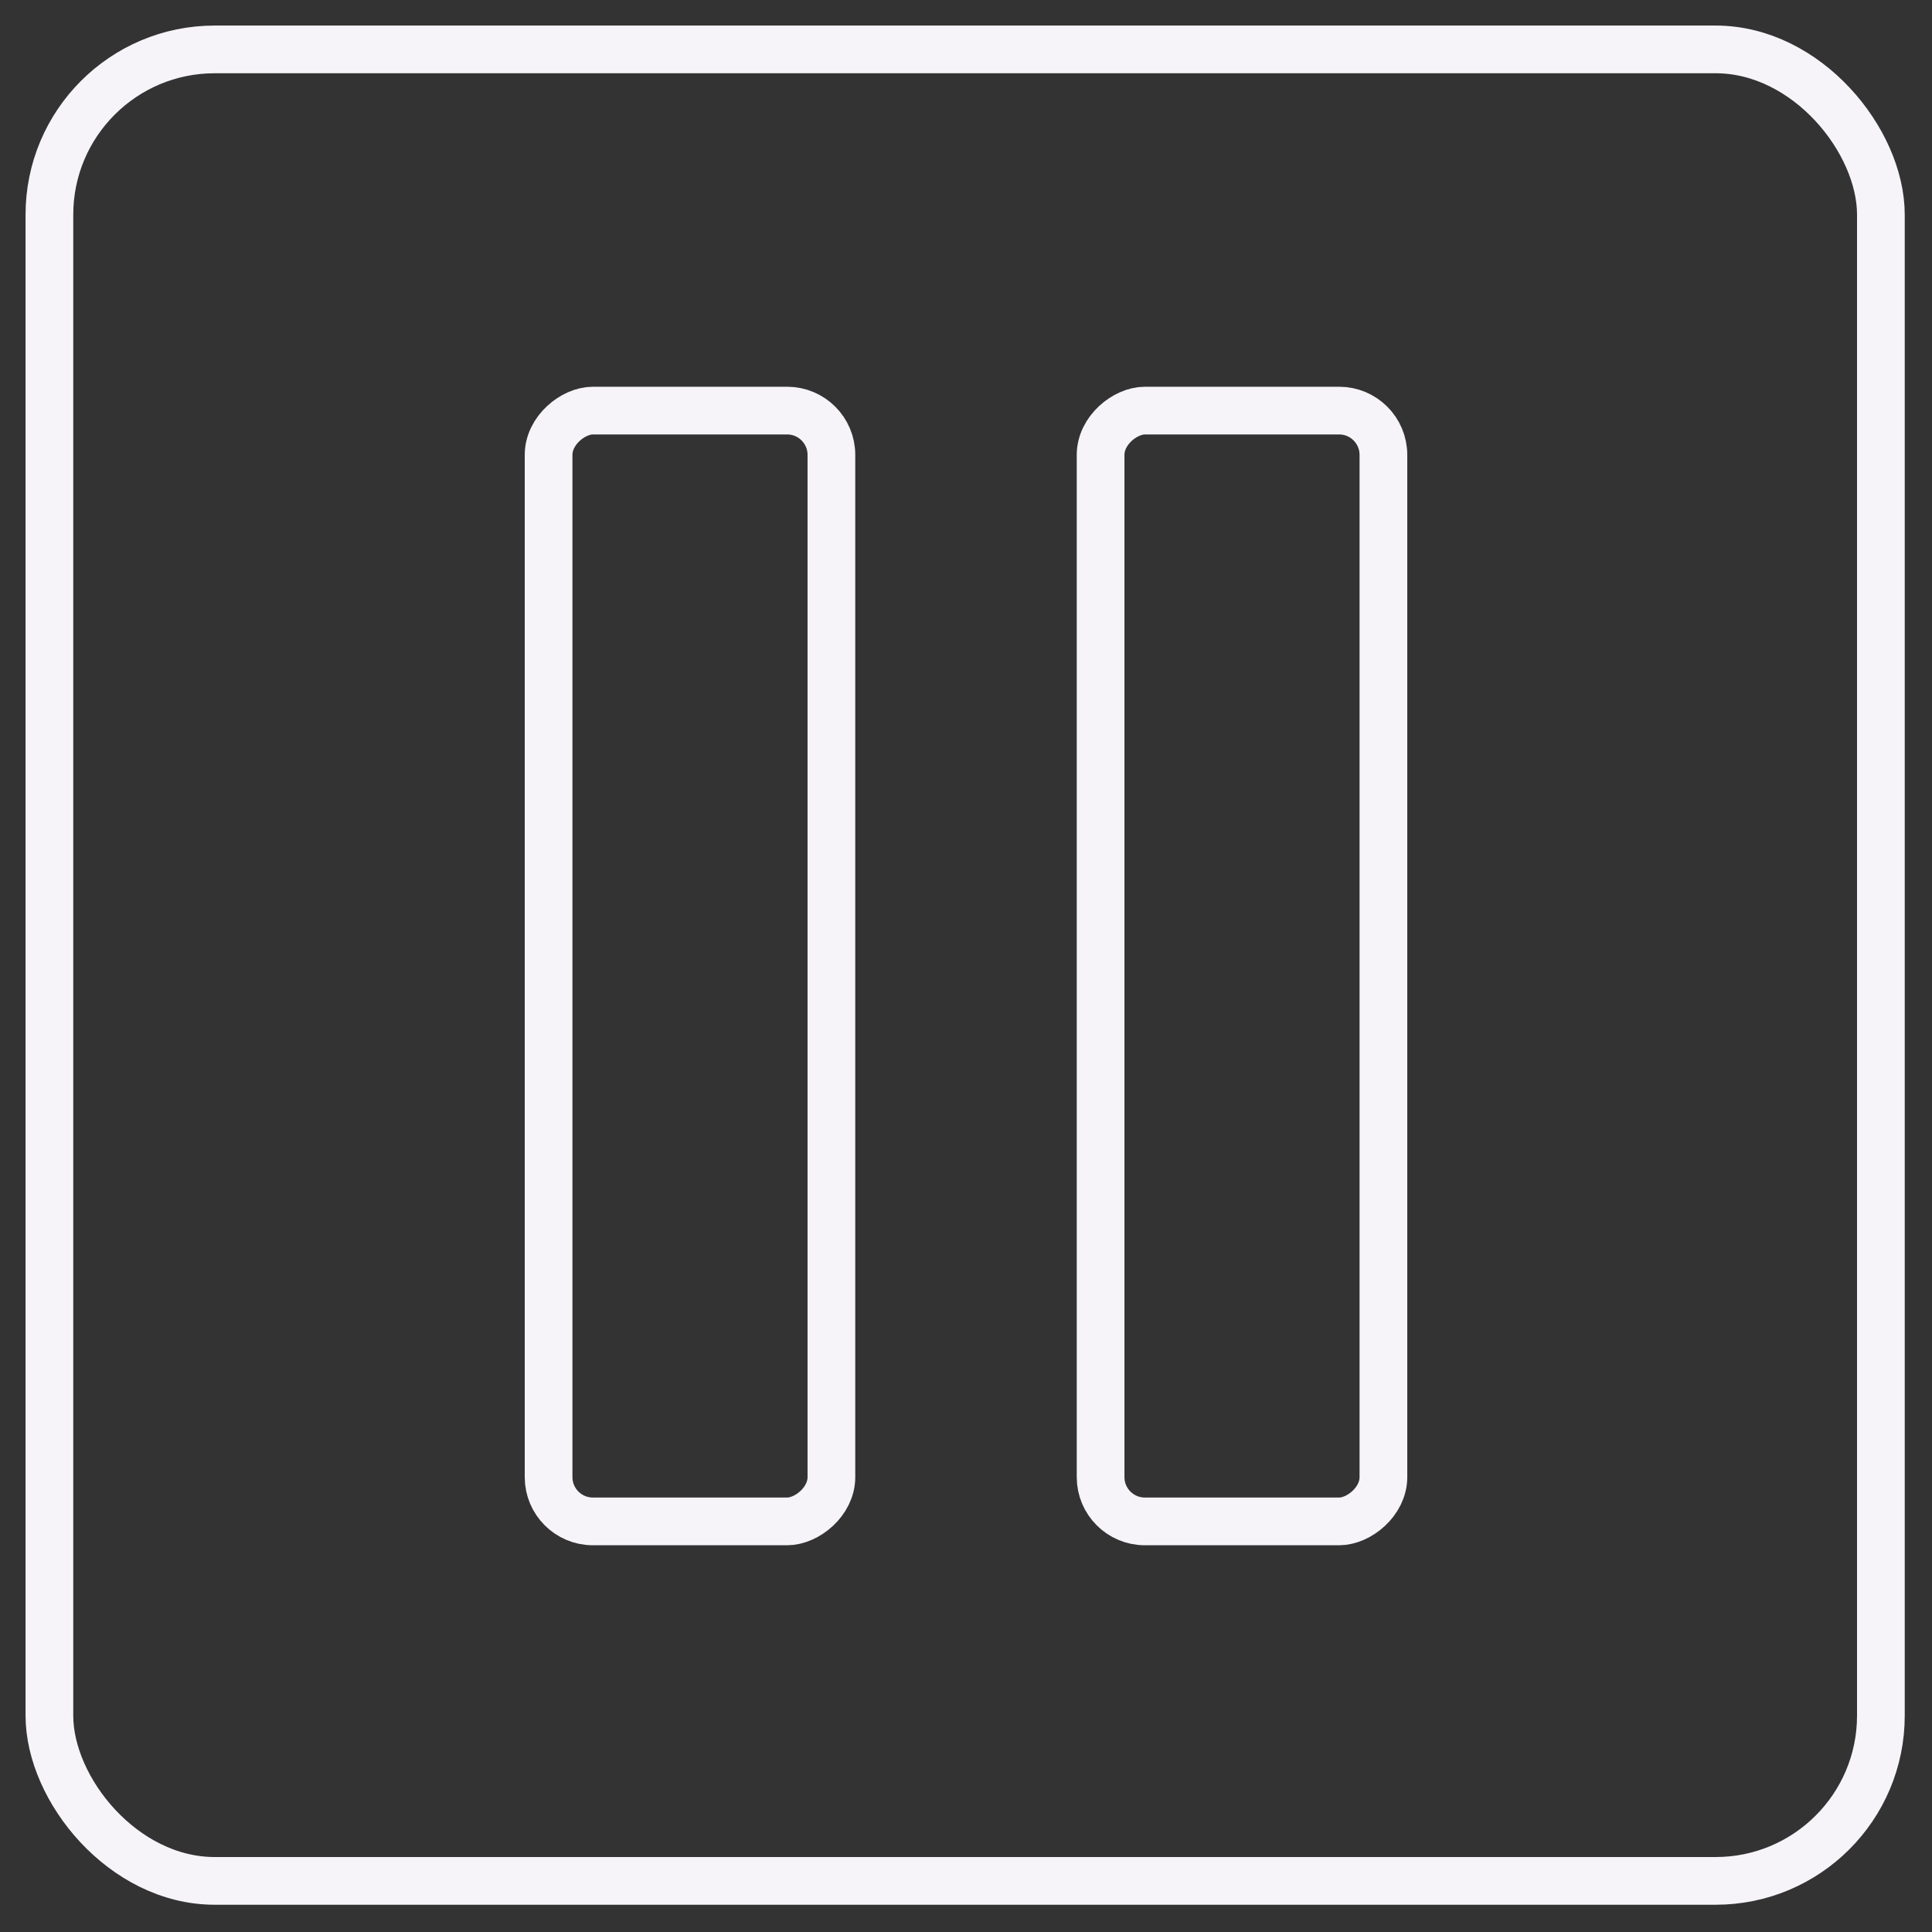 <svg id="Layer_1" data-name="Layer 1" xmlns="http://www.w3.org/2000/svg" viewBox="0 0 11.34 11.34"><rect x="0" y="0" width="11.34" height="11.34" fill="#333333" stroke="none"/><defs><style>.cls-1{fill:none;stroke:#f6f4f9;stroke-linecap:round;stroke-linejoin:round;stroke-width:0.28px;}</style></defs><rect class="cls-1" x="0.79" y="4.84" width="6.52" height="1.66" rx="0.26" transform="translate(-1.62 9.72) rotate(-90)"/><rect class="cls-1" x="4.03" y="4.84" width="6.52" height="1.66" rx="0.26" transform="translate(1.62 12.96) rotate(-90)"/><rect class="cls-1" x="0.29" y="0.29" width="10.75" height="10.75" rx="0.97"/></svg>